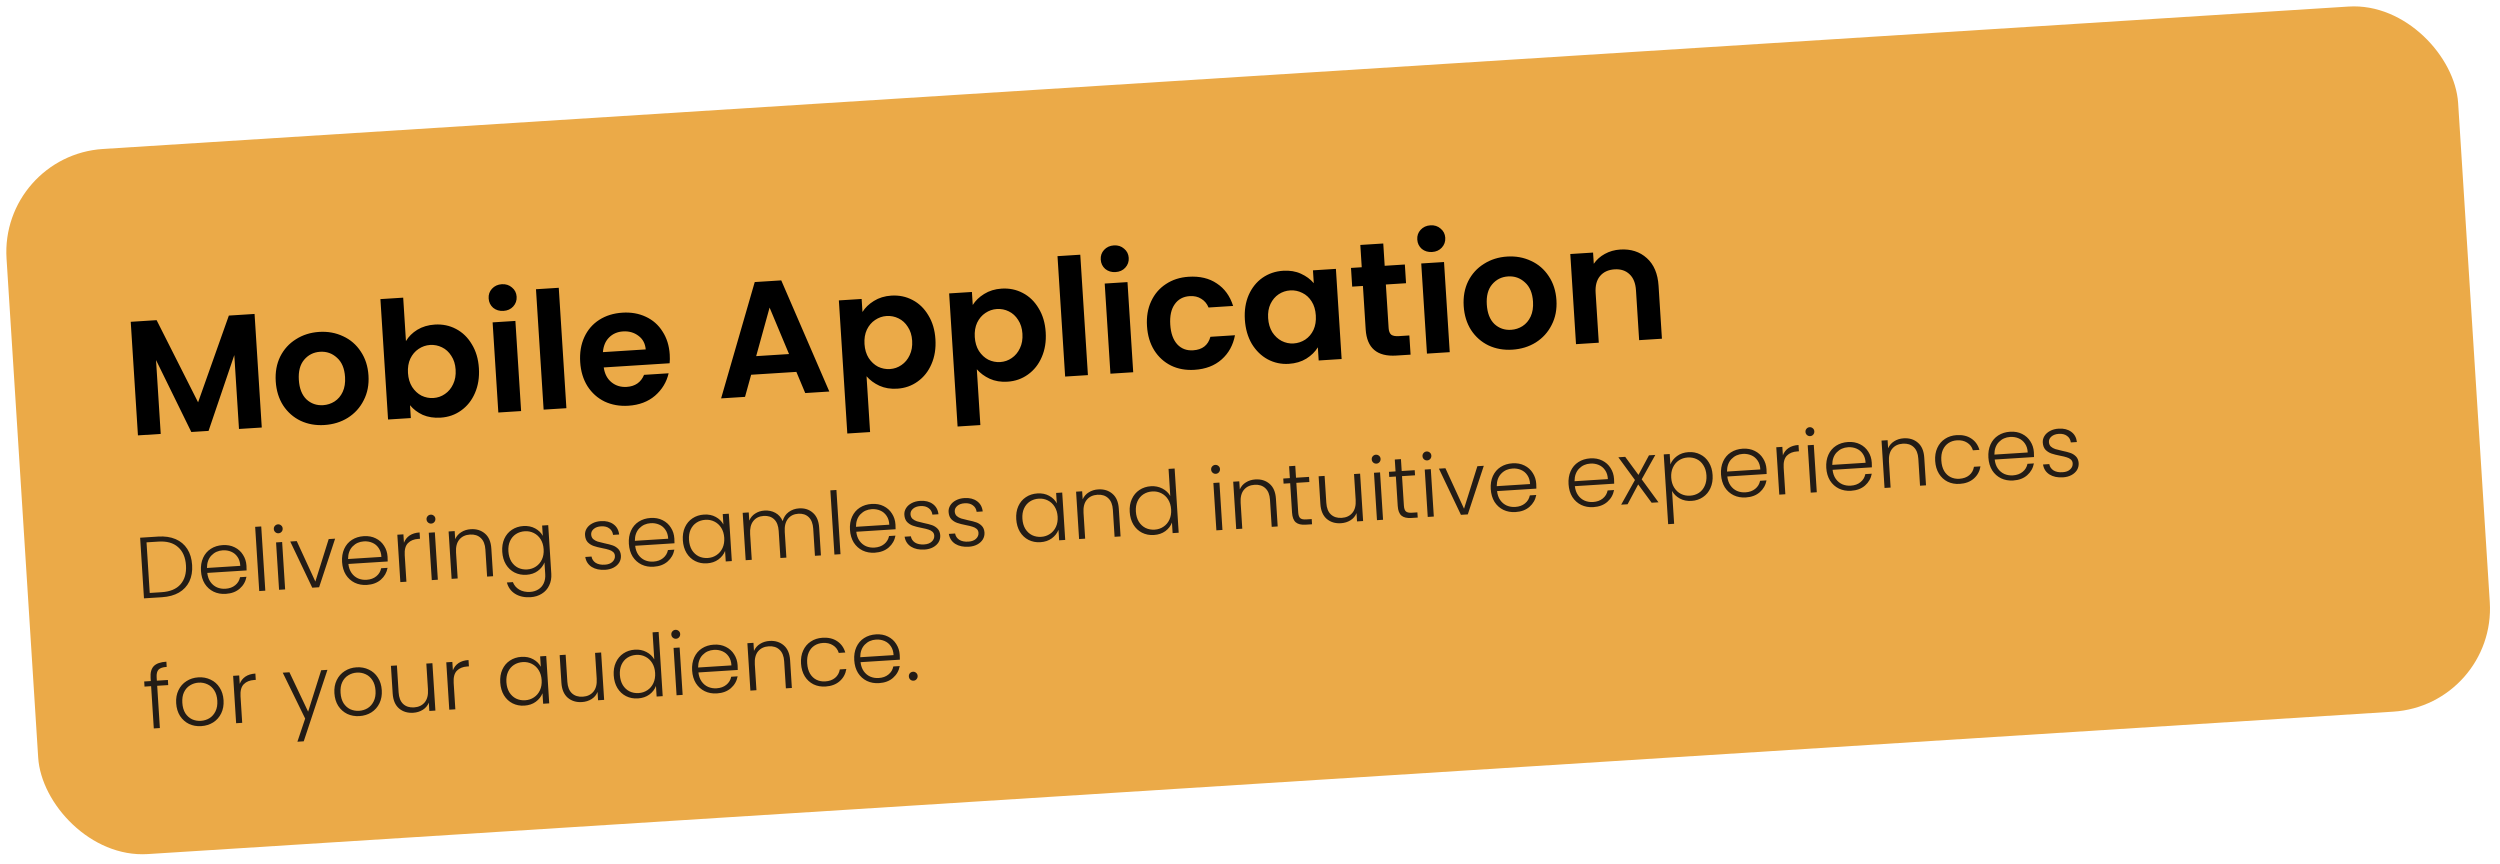 <svg width="460" height="159" viewBox="0 0 460 159" fill="none" xmlns="http://www.w3.org/2000/svg">
<rect y="28.613" width="452" height="130" rx="19" transform="rotate(-3.629 0 28.613)" fill="#EBAA48"/>
<path d="M29.089 98.728C30.324 98.65 31.397 98.806 32.309 99.197C33.221 99.588 33.938 100.189 34.459 101C34.981 101.812 35.279 102.797 35.352 103.958C35.425 105.108 35.254 106.118 34.839 106.988C34.424 107.848 33.788 108.53 32.933 109.033C32.077 109.526 31.032 109.811 29.797 109.889L26.491 110.099L25.784 98.938L29.089 98.728ZM29.738 108.963C31.292 108.865 32.448 108.385 33.206 107.525C33.974 106.653 34.311 105.488 34.219 104.03C34.126 102.561 33.643 101.442 32.772 100.675C31.91 99.896 30.702 99.555 29.148 99.654L26.96 99.793L27.55 109.102L29.738 108.963ZM45.349 104.077C45.373 104.46 45.381 104.754 45.373 104.958L38.139 105.416C38.213 106.074 38.408 106.628 38.726 107.079C39.043 107.529 39.443 107.861 39.927 108.076C40.41 108.281 40.929 108.366 41.483 108.331C42.206 108.285 42.802 108.07 43.269 107.688C43.747 107.305 44.047 106.81 44.169 106.204L45.351 106.129C45.192 106.994 44.779 107.721 44.11 108.308C43.452 108.884 42.596 109.206 41.542 109.273C40.722 109.325 39.977 109.19 39.304 108.87C38.631 108.538 38.087 108.049 37.672 107.402C37.267 106.744 37.036 105.962 36.978 105.057C36.921 104.152 37.051 103.348 37.37 102.643C37.689 101.939 38.161 101.386 38.788 100.982C39.414 100.579 40.143 100.351 40.973 100.299C41.803 100.246 42.539 100.381 43.179 100.704C43.83 101.026 44.34 101.485 44.709 102.082C45.089 102.667 45.302 103.332 45.349 104.077ZM44.213 104.117C44.183 103.467 44.014 102.922 43.709 102.482C43.413 102.041 43.024 101.718 42.541 101.514C42.058 101.309 41.539 101.225 40.986 101.26C40.156 101.312 39.465 101.624 38.913 102.193C38.361 102.762 38.084 103.533 38.081 104.506L44.213 104.117ZM48.067 96.867L48.817 108.683L47.699 108.754L46.949 96.938L48.067 96.867ZM51.249 98.124C51.026 98.138 50.829 98.07 50.659 97.921C50.489 97.771 50.397 97.579 50.382 97.345C50.367 97.111 50.435 96.914 50.585 96.755C50.735 96.585 50.921 96.493 51.145 96.479C51.368 96.465 51.565 96.533 51.735 96.682C51.904 96.821 51.996 97.008 52.011 97.242C52.026 97.476 51.959 97.678 51.809 97.848C51.659 98.018 51.473 98.11 51.249 98.124ZM51.913 99.733L52.465 108.452L51.348 108.522L50.795 99.804L51.913 99.733ZM58.026 107.009L60.48 99.19L61.661 99.115L58.717 108.055L57.456 108.135L53.406 99.638L54.603 99.562L58.026 107.009ZM71.312 102.43C71.337 102.814 71.345 103.107 71.336 103.311L64.103 103.769C64.177 104.427 64.372 104.982 64.689 105.432C65.006 105.882 65.407 106.214 65.891 106.43C66.374 106.634 66.892 106.719 67.446 106.684C68.17 106.638 68.765 106.424 69.233 106.041C69.711 105.658 70.011 105.164 70.133 104.557L71.314 104.482C71.155 105.348 70.742 106.074 70.074 106.661C69.416 107.237 68.559 107.559 67.506 107.626C66.686 107.678 65.94 107.543 65.268 107.223C64.595 106.891 64.051 106.402 63.636 105.755C63.23 105.097 62.999 104.315 62.942 103.41C62.884 102.505 63.015 101.701 63.334 100.997C63.652 100.292 64.125 99.739 64.751 99.335C65.378 98.932 66.106 98.704 66.936 98.652C67.767 98.599 68.502 98.734 69.142 99.057C69.793 99.379 70.304 99.838 70.673 100.435C71.052 101.02 71.265 101.685 71.312 102.43ZM70.177 102.47C70.146 101.82 69.978 101.275 69.672 100.835C69.377 100.394 68.988 100.071 68.504 99.867C68.021 99.662 67.503 99.578 66.949 99.613C66.119 99.666 65.428 99.977 64.876 100.546C64.325 101.115 64.047 101.887 64.045 102.859L70.177 102.47ZM74.325 99.867C74.536 99.308 74.882 98.864 75.363 98.534C75.855 98.204 76.468 98.015 77.203 97.969L77.277 99.134L76.974 99.153C76.164 99.205 75.529 99.464 75.067 99.932C74.605 100.399 74.406 101.144 74.471 102.166L74.78 107.036L73.662 107.107L73.109 98.388L74.227 98.318L74.325 99.867ZM79.349 96.341C79.126 96.356 78.929 96.288 78.759 96.138C78.589 95.989 78.497 95.797 78.482 95.563C78.467 95.329 78.535 95.132 78.685 94.973C78.835 94.803 79.021 94.711 79.245 94.697C79.468 94.683 79.665 94.75 79.835 94.9C80.004 95.039 80.096 95.225 80.111 95.46C80.126 95.694 80.058 95.896 79.909 96.066C79.759 96.235 79.573 96.327 79.349 96.341ZM80.012 97.951L80.565 106.669L79.448 106.74L78.894 98.022L80.012 97.951ZM86.621 97.371C87.664 97.305 88.537 97.576 89.238 98.183C89.938 98.78 90.327 99.691 90.405 100.915L90.729 106.024L89.627 106.094L89.311 101.112C89.251 100.165 88.966 99.456 88.455 98.986C87.955 98.516 87.295 98.306 86.475 98.358C85.634 98.412 84.981 98.72 84.514 99.284C84.047 99.848 83.847 100.647 83.912 101.679L84.214 106.438L83.097 106.509L82.543 97.79L83.661 97.719L83.755 99.204C83.998 98.654 84.372 98.225 84.876 97.915C85.379 97.594 85.961 97.413 86.621 97.371ZM96.297 96.79C97.116 96.737 97.842 96.884 98.473 97.229C99.104 97.573 99.571 98.03 99.874 98.599L99.754 96.698L100.872 96.628L101.439 105.57C101.489 106.368 101.359 107.087 101.047 107.727C100.745 108.366 100.296 108.87 99.7 109.239C99.104 109.619 98.412 109.834 97.624 109.884C96.507 109.955 95.558 109.748 94.779 109.263C94.011 108.777 93.507 108.082 93.268 107.178L94.37 107.108C94.6 107.703 94.993 108.164 95.548 108.492C96.114 108.82 96.785 108.959 97.562 108.91C98.127 108.874 98.624 108.719 99.056 108.446C99.488 108.184 99.817 107.81 100.043 107.325C100.269 106.841 100.362 106.279 100.321 105.641L100.184 103.485C99.945 104.099 99.535 104.622 98.953 105.054C98.381 105.475 97.686 105.711 96.866 105.763C96.067 105.814 95.337 105.673 94.675 105.341C94.023 105.009 93.495 104.513 93.09 103.855C92.695 103.196 92.469 102.419 92.413 101.525C92.356 100.631 92.482 99.837 92.791 99.144C93.109 98.44 93.571 97.887 94.177 97.485C94.792 97.072 95.498 96.84 96.297 96.79ZM100.03 101.058C99.986 100.355 99.803 99.747 99.482 99.233C99.161 98.719 98.741 98.334 98.222 98.078C97.714 97.822 97.162 97.713 96.566 97.75C95.949 97.79 95.404 97.963 94.932 98.271C94.46 98.579 94.097 99.008 93.843 99.558C93.599 100.098 93.501 100.729 93.546 101.453C93.592 102.166 93.77 102.786 94.081 103.311C94.402 103.825 94.817 104.21 95.325 104.466C95.832 104.712 96.394 104.815 97.012 104.776C97.608 104.738 98.142 104.56 98.613 104.242C99.095 103.923 99.463 103.488 99.717 102.937C99.97 102.387 100.075 101.76 100.03 101.058ZM111.368 104.844C110.368 104.907 109.533 104.73 108.866 104.313C108.208 103.884 107.816 103.273 107.691 102.48L108.841 102.407C108.925 102.893 109.179 103.278 109.604 103.561C110.038 103.832 110.601 103.946 111.293 103.903C111.899 103.864 112.364 103.69 112.686 103.381C113.019 103.072 113.172 102.704 113.145 102.278C113.127 101.98 113.015 101.741 112.811 101.562C112.608 101.382 112.353 101.249 112.049 101.161C111.754 101.062 111.352 100.965 110.844 100.869C110.183 100.74 109.646 100.603 109.23 100.458C108.815 100.313 108.453 100.085 108.145 99.773C107.846 99.45 107.679 99.007 107.644 98.442C107.617 98.017 107.719 97.615 107.952 97.237C108.184 96.859 108.528 96.548 108.983 96.305C109.438 96.063 109.963 95.923 110.56 95.885C111.496 95.825 112.267 96.017 112.873 96.46C113.477 96.891 113.827 97.521 113.922 98.349L112.804 98.42C112.74 97.911 112.512 97.514 112.12 97.229C111.738 96.932 111.227 96.804 110.588 96.845C110.024 96.881 109.575 97.043 109.24 97.331C108.906 97.62 108.751 97.961 108.776 98.355C108.798 98.695 108.917 98.971 109.133 99.182C109.36 99.381 109.631 99.535 109.948 99.643C110.264 99.741 110.688 99.847 111.219 99.963C111.858 100.094 112.369 100.227 112.751 100.363C113.134 100.499 113.468 100.713 113.754 101.005C114.04 101.297 114.204 101.698 114.247 102.208C114.277 102.676 114.176 103.105 113.944 103.494C113.711 103.872 113.373 104.182 112.929 104.424C112.485 104.666 111.964 104.806 111.368 104.844ZM124.081 99.083C124.106 99.466 124.114 99.76 124.105 99.963L116.872 100.422C116.945 101.08 117.141 101.634 117.458 102.085C117.775 102.535 118.176 102.867 118.66 103.083C119.143 103.287 119.661 103.372 120.215 103.337C120.939 103.291 121.534 103.077 122.002 102.694C122.48 102.311 122.78 101.816 122.902 101.21L124.083 101.135C123.924 102 123.511 102.727 122.843 103.314C122.185 103.89 121.328 104.212 120.275 104.279C119.455 104.331 118.709 104.196 118.037 103.876C117.364 103.544 116.82 103.055 116.404 102.408C115.999 101.75 115.768 100.968 115.711 100.063C115.653 99.158 115.784 98.354 116.103 97.65C116.421 96.945 116.894 96.391 117.52 95.988C118.147 95.585 118.875 95.357 119.705 95.305C120.536 95.252 121.271 95.387 121.911 95.71C122.562 96.032 123.073 96.491 123.442 97.088C123.821 97.673 124.034 98.338 124.081 99.083ZM122.946 99.123C122.915 98.473 122.747 97.928 122.441 97.488C122.146 97.047 121.757 96.724 121.273 96.52C120.79 96.315 120.272 96.231 119.718 96.266C118.888 96.319 118.197 96.629 117.645 97.199C117.093 97.768 116.816 98.539 116.814 99.512L122.946 99.123ZM125.643 99.417C125.586 98.523 125.712 97.729 126.021 97.036C126.34 96.332 126.801 95.779 127.407 95.377C128.022 94.964 128.728 94.732 129.527 94.682C130.357 94.629 131.082 94.775 131.703 95.121C132.334 95.466 132.802 95.928 133.105 96.507L132.984 94.591L134.102 94.52L134.655 103.238L133.537 103.309L133.414 101.377C133.175 101.991 132.765 102.514 132.183 102.946C131.611 103.367 130.91 103.604 130.08 103.657C129.292 103.707 128.567 103.566 127.905 103.234C127.253 102.901 126.725 102.405 126.32 101.747C125.925 101.088 125.699 100.311 125.643 99.417ZM133.26 98.95C133.216 98.247 133.033 97.639 132.712 97.125C132.391 96.611 131.971 96.226 131.452 95.97C130.944 95.714 130.392 95.605 129.796 95.643C129.179 95.682 128.634 95.855 128.162 96.163C127.69 96.471 127.327 96.9 127.073 97.451C126.829 97.99 126.731 98.621 126.776 99.345C126.822 100.058 127 100.678 127.311 101.203C127.632 101.717 128.047 102.102 128.555 102.359C129.062 102.604 129.624 102.708 130.242 102.669C130.838 102.631 131.372 102.453 131.843 102.134C132.325 101.815 132.693 101.38 132.947 100.83C133.2 100.279 133.305 99.653 133.26 98.95ZM147.022 93.54C148.044 93.475 148.895 93.747 149.575 94.356C150.265 94.954 150.649 95.864 150.727 97.089L151.051 102.198L149.949 102.268L149.633 97.286C149.573 96.339 149.298 95.629 148.808 95.158C148.319 94.687 147.68 94.476 146.893 94.526C146.073 94.578 145.435 94.891 144.98 95.465C144.525 96.039 144.33 96.842 144.396 97.875L144.695 102.601L143.594 102.671L143.278 97.689C143.218 96.742 142.943 96.032 142.453 95.561C141.964 95.09 141.32 94.88 140.521 94.93C139.702 94.982 139.064 95.295 138.609 95.869C138.154 96.443 137.959 97.246 138.024 98.279L138.324 103.006L137.206 103.076L136.653 94.358L137.771 94.287L137.866 95.788C138.109 95.228 138.477 94.793 138.97 94.484C139.463 94.164 140.023 93.984 140.651 93.944C141.407 93.896 142.079 94.035 142.666 94.361C143.264 94.687 143.712 95.193 144.013 95.879C144.203 95.172 144.569 94.62 145.11 94.222C145.661 93.813 146.299 93.586 147.022 93.54ZM153.901 90.154L154.651 101.97L153.533 102.041L152.784 90.225L153.901 90.154ZM164.765 96.503C164.79 96.886 164.797 97.179 164.789 97.383L157.556 97.842C157.629 98.5 157.825 99.054 158.142 99.504C158.459 99.954 158.86 100.287 159.344 100.502C159.827 100.706 160.345 100.791 160.899 100.756C161.623 100.71 162.218 100.496 162.686 100.114C163.164 99.731 163.464 99.236 163.586 98.63L164.767 98.555C164.608 99.42 164.195 100.146 163.527 100.734C162.868 101.31 162.012 101.631 160.958 101.698C160.139 101.75 159.393 101.616 158.72 101.295C158.047 100.964 157.503 100.474 157.088 99.827C156.683 99.169 156.452 98.387 156.394 97.483C156.337 96.578 156.468 95.773 156.786 95.069C157.105 94.365 157.578 93.811 158.204 93.408C158.831 93.005 159.559 92.777 160.389 92.724C161.22 92.671 161.955 92.806 162.595 93.129C163.246 93.451 163.756 93.911 164.126 94.507C164.505 95.092 164.718 95.757 164.765 96.503ZM163.629 96.543C163.599 95.893 163.431 95.347 163.125 94.907C162.83 94.466 162.441 94.144 161.957 93.939C161.474 93.735 160.956 93.65 160.402 93.685C159.572 93.738 158.881 94.049 158.329 94.618C157.777 95.188 157.5 95.959 157.498 96.932L163.629 96.543ZM170.125 101.117C169.125 101.18 168.29 101.003 167.623 100.586C166.965 100.157 166.573 99.546 166.448 98.753L167.598 98.68C167.682 99.166 167.936 99.551 168.36 99.834C168.794 100.106 169.358 100.219 170.049 100.176C170.656 100.137 171.121 99.963 171.443 99.654C171.776 99.345 171.929 98.977 171.902 98.551C171.883 98.253 171.772 98.014 171.568 97.835C171.365 97.655 171.11 97.522 170.805 97.434C170.511 97.335 170.109 97.238 169.601 97.142C168.94 97.013 168.403 96.876 167.987 96.731C167.572 96.587 167.21 96.358 166.902 96.047C166.603 95.724 166.436 95.28 166.401 94.716C166.373 94.29 166.476 93.888 166.709 93.51C166.941 93.132 167.285 92.821 167.74 92.579C168.195 92.336 168.72 92.196 169.316 92.158C170.253 92.099 171.024 92.29 171.629 92.733C172.234 93.165 172.584 93.794 172.679 94.622L171.561 94.693C171.497 94.184 171.269 93.787 170.877 93.502C170.494 93.205 169.984 93.078 169.345 93.118C168.781 93.154 168.332 93.316 167.997 93.604C167.663 93.893 167.508 94.234 167.533 94.628C167.555 94.968 167.674 95.244 167.89 95.455C168.117 95.654 168.388 95.808 168.705 95.916C169.021 96.014 169.445 96.12 169.976 96.236C170.615 96.367 171.126 96.5 171.508 96.636C171.891 96.772 172.225 96.986 172.511 97.278C172.797 97.57 172.961 97.971 173.004 98.481C173.034 98.95 172.933 99.378 172.701 99.767C172.468 100.145 172.13 100.455 171.686 100.697C171.241 100.939 170.721 101.079 170.125 101.117ZM178.265 100.6C177.264 100.664 176.43 100.487 175.762 100.07C175.105 99.641 174.713 99.03 174.588 98.236L175.738 98.163C175.822 98.65 176.076 99.034 176.5 99.317C176.934 99.589 177.497 99.703 178.189 99.659C178.796 99.621 179.261 99.447 179.583 99.138C179.916 98.828 180.069 98.46 180.042 98.035C180.023 97.737 179.912 97.498 179.708 97.318C179.504 97.139 179.25 97.005 178.945 96.918C178.65 96.819 178.249 96.722 177.74 96.626C177.08 96.496 176.542 96.36 176.127 96.215C175.712 96.07 175.35 95.842 175.042 95.53C174.743 95.207 174.576 94.763 174.54 94.199C174.513 93.773 174.616 93.371 174.849 92.993C175.081 92.615 175.425 92.305 175.88 92.062C176.335 91.82 176.86 91.679 177.456 91.642C178.393 91.582 179.164 91.774 179.769 92.216C180.374 92.648 180.724 93.278 180.819 94.106L179.701 94.177C179.637 93.668 179.409 93.271 179.017 92.986C178.634 92.689 178.124 92.561 177.485 92.602C176.921 92.638 176.472 92.8 176.137 93.088C175.803 93.376 175.648 93.718 175.673 94.111C175.695 94.452 175.814 94.728 176.03 94.939C176.257 95.138 176.528 95.292 176.845 95.4C177.161 95.497 177.585 95.604 178.116 95.72C178.755 95.85 179.265 95.984 179.648 96.12C180.031 96.256 180.365 96.47 180.651 96.762C180.937 97.053 181.101 97.454 181.144 97.965C181.174 98.433 181.073 98.862 180.841 99.251C180.608 99.629 180.27 99.939 179.826 100.181C179.381 100.423 178.861 100.563 178.265 100.6ZM186.988 95.526C186.931 94.632 187.058 93.838 187.366 93.145C187.685 92.441 188.147 91.888 188.752 91.486C189.367 91.073 190.074 90.841 190.872 90.791C191.703 90.738 192.428 90.884 193.048 91.23C193.679 91.575 194.147 92.037 194.451 92.616L194.329 90.7L195.447 90.629L196 99.347L194.882 99.418L194.76 97.486C194.521 98.1 194.111 98.623 193.529 99.055C192.957 99.476 192.256 99.713 191.425 99.766C190.638 99.816 189.913 99.674 189.25 99.342C188.599 99.01 188.07 98.514 187.665 97.856C187.271 97.197 187.045 96.42 186.988 95.526ZM194.606 95.059C194.561 94.356 194.378 93.748 194.057 93.234C193.736 92.72 193.316 92.335 192.798 92.079C192.29 91.823 191.738 91.714 191.142 91.751C190.524 91.791 189.979 91.964 189.507 92.272C189.035 92.58 188.672 93.009 188.419 93.559C188.175 94.099 188.076 94.73 188.122 95.454C188.167 96.167 188.345 96.787 188.657 97.312C188.978 97.826 189.392 98.211 189.9 98.468C190.408 98.713 190.97 98.817 191.587 98.777C192.183 98.74 192.717 98.561 193.189 98.243C193.671 97.924 194.039 97.489 194.292 96.939C194.546 96.388 194.65 95.761 194.606 95.059ZM202.077 90.048C203.12 89.982 203.992 90.252 204.693 90.86C205.394 91.457 205.783 92.367 205.86 93.591L206.185 98.701L205.083 98.771L204.767 93.789C204.707 92.842 204.421 92.133 203.91 91.663C203.41 91.192 202.75 90.983 201.931 91.035C201.09 91.088 200.436 91.397 199.969 91.961C199.503 92.525 199.302 93.323 199.368 94.356L199.67 99.114L198.552 99.185L197.999 90.467L199.117 90.396L199.211 91.881C199.454 91.331 199.827 90.901 200.331 90.591C200.835 90.271 201.417 90.09 202.077 90.048ZM207.868 94.202C207.811 93.307 207.943 92.513 208.262 91.82C208.581 91.116 209.043 90.563 209.648 90.161C210.263 89.748 210.97 89.516 211.768 89.465C212.535 89.417 213.238 89.559 213.879 89.892C214.52 90.226 215.004 90.681 215.329 91.259L215.013 86.277L216.131 86.207L216.88 98.023L215.762 98.094L215.639 96.146C215.411 96.769 215.006 97.297 214.425 97.73C213.842 98.151 213.141 98.388 212.321 98.44C211.523 98.491 210.793 98.35 210.13 98.018C209.479 97.685 208.95 97.19 208.545 96.531C208.15 95.872 207.925 95.096 207.868 94.202ZM215.486 93.734C215.441 93.032 215.258 92.424 214.937 91.909C214.616 91.395 214.196 91.011 213.678 90.755C213.17 90.499 212.618 90.389 212.022 90.427C211.404 90.466 210.859 90.64 210.387 90.948C209.915 91.255 209.552 91.685 209.299 92.235C209.055 92.774 208.956 93.406 209.002 94.13C209.047 94.843 209.225 95.462 209.537 95.987C209.858 96.502 210.272 96.887 210.78 97.143C211.287 97.389 211.85 97.492 212.467 97.453C213.063 97.415 213.597 97.237 214.069 96.918C214.551 96.599 214.919 96.165 215.172 95.614C215.426 95.064 215.53 94.437 215.486 93.734ZM223.715 87.184C223.492 87.198 223.295 87.131 223.125 86.981C222.955 86.832 222.863 86.64 222.848 86.406C222.833 86.171 222.901 85.975 223.051 85.816C223.201 85.646 223.387 85.554 223.611 85.54C223.834 85.525 224.031 85.593 224.201 85.743C224.37 85.882 224.462 86.068 224.477 86.302C224.492 86.537 224.424 86.739 224.275 86.908C224.125 87.078 223.939 87.17 223.715 87.184ZM224.378 88.794L224.931 97.512L223.814 97.583L223.261 88.865L224.378 88.794ZM230.987 88.214C232.03 88.148 232.903 88.419 233.604 89.026C234.304 89.623 234.693 90.533 234.771 91.758L235.095 96.867L233.993 96.937L233.677 91.955C233.617 91.008 233.332 90.299 232.821 89.829C232.321 89.359 231.661 89.149 230.841 89.201C230 89.255 229.347 89.563 228.88 90.127C228.414 90.691 228.213 91.49 228.279 92.522L228.58 97.281L227.463 97.352L226.91 88.633L228.027 88.562L228.122 90.047C228.365 89.497 228.738 89.067 229.242 88.758C229.746 88.437 230.327 88.256 230.987 88.214ZM238.527 88.842L238.87 94.255C238.904 94.787 239.029 95.148 239.244 95.338C239.459 95.527 239.822 95.606 240.333 95.573L241.355 95.508L241.416 96.466L240.218 96.543C239.43 96.592 238.833 96.449 238.427 96.111C238.02 95.763 237.79 95.168 237.737 94.327L237.393 88.914L236.18 88.991L236.12 88.049L237.334 87.972L237.195 85.784L238.329 85.712L238.467 87.9L240.863 87.748L240.922 88.69L238.527 88.842ZM250.259 87.152L250.812 95.871L249.694 95.941L249.597 94.409C249.376 94.968 249.008 95.408 248.494 95.729C247.98 96.05 247.393 96.232 246.733 96.273C245.69 96.34 244.818 96.074 244.117 95.478C243.416 94.87 243.027 93.954 242.949 92.73L242.626 87.636L243.728 87.566L244.043 92.532C244.103 93.48 244.383 94.189 244.883 94.659C245.394 95.129 246.059 95.338 246.879 95.286C247.72 95.233 248.374 94.924 248.84 94.36C249.307 93.796 249.507 92.998 249.442 91.965L249.141 87.223L250.259 87.152ZM253.265 85.31C253.042 85.324 252.845 85.257 252.675 85.107C252.505 84.957 252.413 84.766 252.398 84.531C252.383 84.297 252.451 84.1 252.601 83.941C252.751 83.772 252.937 83.68 253.161 83.665C253.384 83.651 253.581 83.719 253.751 83.868C253.92 84.007 254.012 84.194 254.027 84.428C254.042 84.662 253.974 84.864 253.825 85.034C253.675 85.204 253.489 85.296 253.265 85.31ZM253.928 86.919L254.481 95.638L253.364 95.709L252.811 86.99L253.928 86.919ZM257.972 87.609L258.316 93.022C258.35 93.554 258.474 93.915 258.689 94.104C258.904 94.294 259.267 94.372 259.778 94.34L260.8 94.275L260.861 95.233L259.663 95.309C258.875 95.359 258.279 95.215 257.872 94.877C257.465 94.529 257.235 93.935 257.182 93.094L256.839 87.68L255.625 87.757L255.565 86.815L256.779 86.738L256.64 84.551L257.774 84.479L257.913 86.666L260.308 86.515L260.368 87.457L257.972 87.609ZM262.606 84.718C262.382 84.732 262.186 84.664 262.016 84.514C261.846 84.365 261.754 84.173 261.739 83.939C261.724 83.705 261.792 83.508 261.942 83.349C262.091 83.179 262.278 83.087 262.501 83.073C262.725 83.059 262.922 83.126 263.092 83.276C263.261 83.415 263.353 83.601 263.367 83.835C263.382 84.07 263.315 84.272 263.165 84.442C263.016 84.611 262.829 84.703 262.606 84.718ZM263.269 86.327L263.822 95.045L262.704 95.116L262.151 86.398L263.269 86.327ZM269.382 93.602L271.836 85.783L273.018 85.708L270.074 94.649L268.812 94.729L264.762 86.232L265.96 86.156L269.382 93.602ZM282.669 89.024C282.693 89.407 282.701 89.701 282.693 89.904L275.459 90.363C275.533 91.021 275.728 91.575 276.046 92.025C276.363 92.476 276.763 92.808 277.247 93.023C277.73 93.228 278.249 93.312 278.802 93.277C279.526 93.231 280.122 93.017 280.589 92.635C281.067 92.252 281.367 91.757 281.489 91.151L282.671 91.076C282.512 91.941 282.098 92.668 281.43 93.255C280.772 93.831 279.916 94.153 278.862 94.219C278.042 94.272 277.296 94.137 276.624 93.816C275.951 93.485 275.407 92.996 274.992 92.349C274.587 91.69 274.356 90.909 274.298 90.004C274.241 89.099 274.371 88.295 274.69 87.59C275.009 86.886 275.481 86.332 276.108 85.929C276.734 85.526 277.463 85.298 278.293 85.246C279.123 85.193 279.859 85.328 280.499 85.651C281.15 85.973 281.66 86.432 282.029 87.029C282.408 87.614 282.622 88.279 282.669 89.024ZM281.533 89.064C281.503 88.414 281.334 87.869 281.029 87.429C280.733 86.988 280.344 86.665 279.861 86.461C279.378 86.256 278.859 86.172 278.306 86.207C277.475 86.259 276.784 86.57 276.233 87.14C275.681 87.709 275.404 88.48 275.401 89.453L281.533 89.064ZM296.984 88.116C297.008 88.499 297.016 88.793 297.008 88.996L289.774 89.455C289.848 90.113 290.043 90.667 290.361 91.117C290.678 91.568 291.078 91.9 291.562 92.115C292.045 92.32 292.564 92.404 293.117 92.369C293.841 92.323 294.437 92.109 294.904 91.727C295.382 91.344 295.682 90.849 295.804 90.243L296.986 90.168C296.827 91.033 296.413 91.76 295.745 92.347C295.087 92.923 294.231 93.245 293.177 93.311C292.357 93.364 291.611 93.229 290.939 92.908C290.266 92.577 289.722 92.088 289.307 91.441C288.902 90.782 288.671 90.001 288.613 89.096C288.556 88.191 288.686 87.387 289.005 86.682C289.324 85.978 289.796 85.424 290.423 85.021C291.049 84.618 291.778 84.39 292.608 84.338C293.438 84.285 294.174 84.42 294.814 84.743C295.465 85.065 295.975 85.524 296.344 86.121C296.723 86.706 296.937 87.371 296.984 88.116ZM295.848 88.156C295.818 87.506 295.649 86.961 295.344 86.521C295.048 86.08 294.659 85.757 294.176 85.553C293.693 85.348 293.174 85.264 292.621 85.299C291.79 85.351 291.099 85.662 290.548 86.232C289.996 86.801 289.719 87.572 289.716 88.545L295.848 88.156ZM303.901 92.503L301.426 89.133L299.477 92.784L298.296 92.859L300.83 88.321L297.775 84.138L299.036 84.058L301.476 87.382L303.411 83.781L304.577 83.707L302.072 88.194L305.162 92.423L303.901 92.503ZM307.349 85.455C307.588 84.852 307.994 84.34 308.566 83.918C309.148 83.486 309.854 83.244 310.684 83.191C311.472 83.141 312.192 83.282 312.843 83.615C313.505 83.937 314.033 84.427 314.428 85.086C314.832 85.734 315.063 86.504 315.119 87.399C315.176 88.293 315.045 89.092 314.726 89.796C314.418 90.5 313.957 91.058 313.342 91.471C312.737 91.884 312.041 92.115 311.253 92.165C310.434 92.217 309.708 92.071 309.077 91.726C308.445 91.37 307.973 90.909 307.659 90.341L308.041 96.377L306.94 96.447L306.125 83.608L307.227 83.538L307.349 85.455ZM313.986 87.471C313.94 86.747 313.756 86.133 313.436 85.63C313.125 85.115 312.717 84.735 312.209 84.489C311.702 84.243 311.14 84.14 310.522 84.179C309.926 84.217 309.387 84.395 308.905 84.715C308.434 85.033 308.071 85.468 307.817 86.018C307.564 86.569 307.459 87.195 307.504 87.898C307.548 88.6 307.731 89.209 308.052 89.723C308.373 90.237 308.788 90.622 309.296 90.878C309.814 91.134 310.372 91.243 310.968 91.205C311.585 91.166 312.13 90.992 312.602 90.685C313.074 90.366 313.431 89.932 313.674 89.382C313.927 88.821 314.031 88.184 313.986 87.471ZM325.037 86.337C325.061 86.72 325.069 87.013 325.061 87.217L317.827 87.676C317.901 88.334 318.096 88.888 318.414 89.338C318.731 89.788 319.131 90.121 319.615 90.336C320.098 90.54 320.617 90.625 321.17 90.59C321.894 90.544 322.49 90.33 322.957 89.948C323.435 89.565 323.735 89.07 323.857 88.464L325.039 88.389C324.88 89.254 324.466 89.98 323.798 90.568C323.14 91.144 322.284 91.465 321.23 91.532C320.41 91.584 319.664 91.45 318.992 91.129C318.319 90.798 317.775 90.308 317.36 89.661C316.955 89.003 316.724 88.221 316.666 87.317C316.609 86.412 316.739 85.607 317.058 84.903C317.377 84.199 317.849 83.645 318.476 83.242C319.102 82.839 319.831 82.611 320.661 82.558C321.491 82.505 322.227 82.641 322.867 82.963C323.518 83.285 324.028 83.745 324.397 84.341C324.776 84.926 324.99 85.592 325.037 86.337ZM323.901 86.377C323.871 85.727 323.702 85.182 323.397 84.741C323.101 84.3 322.712 83.978 322.229 83.773C321.746 83.569 321.227 83.484 320.674 83.519C319.843 83.572 319.152 83.883 318.601 84.452C318.049 85.022 317.772 85.793 317.769 86.766L323.901 86.377ZM328.05 83.773C328.26 83.214 328.606 82.77 329.087 82.441C329.58 82.11 330.193 81.921 330.927 81.875L331.001 83.041L330.698 83.06C329.889 83.111 329.253 83.371 328.791 83.838C328.329 84.306 328.131 85.05 328.196 86.072L328.505 90.942L327.387 91.013L326.834 82.295L327.952 82.224L328.05 83.773ZM333.074 80.248C332.85 80.262 332.653 80.194 332.484 80.045C332.314 79.895 332.221 79.703 332.207 79.469C332.192 79.235 332.259 79.038 332.41 78.879C332.559 78.709 332.746 78.617 332.969 78.603C333.193 78.589 333.389 78.657 333.559 78.806C333.728 78.945 333.82 79.132 333.835 79.366C333.85 79.6 333.783 79.802 333.633 79.972C333.484 80.142 333.297 80.234 333.074 80.248ZM333.737 81.857L334.29 90.576L333.172 90.646L332.619 81.928L333.737 81.857ZM344.404 85.108C344.429 85.492 344.436 85.785 344.428 85.989L337.195 86.447C337.268 87.105 337.464 87.659 337.781 88.11C338.098 88.56 338.499 88.892 338.982 89.108C339.466 89.312 339.984 89.397 340.538 89.362C341.262 89.316 341.857 89.102 342.325 88.719C342.803 88.336 343.103 87.841 343.224 87.235L344.406 87.16C344.247 88.025 343.834 88.752 343.166 89.339C342.507 89.915 341.651 90.237 340.597 90.304C339.778 90.356 339.032 90.221 338.359 89.9C337.686 89.569 337.142 89.08 336.727 88.433C336.322 87.775 336.091 86.993 336.033 86.088C335.976 85.183 336.107 84.379 336.425 83.674C336.744 82.97 337.217 82.416 337.843 82.013C338.47 81.61 339.198 81.382 340.028 81.33C340.859 81.277 341.594 81.412 342.234 81.735C342.885 82.057 343.395 82.516 343.765 83.113C344.144 83.698 344.357 84.363 344.404 85.108ZM343.268 85.148C343.238 84.498 343.07 83.953 342.764 83.513C342.469 83.072 342.08 82.749 341.596 82.545C341.113 82.34 340.595 82.256 340.041 82.291C339.211 82.344 338.52 82.654 337.968 83.224C337.416 83.793 337.139 84.564 337.137 85.537L343.268 85.148ZM350.279 80.647C351.322 80.581 352.194 80.852 352.895 81.459C353.596 82.056 353.985 82.967 354.063 84.191L354.387 89.301L353.285 89.371L352.969 84.389C352.909 83.441 352.623 82.733 352.113 82.263C351.613 81.792 350.953 81.583 350.133 81.635C349.292 81.688 348.638 81.997 348.172 82.561C347.705 83.125 347.505 83.923 347.57 84.956L347.872 89.714L346.754 89.785L346.201 81.066L347.319 80.996L347.413 82.481C347.656 81.931 348.03 81.501 348.534 81.191C349.037 80.871 349.619 80.689 350.279 80.647ZM356.071 84.817C356.014 83.912 356.145 83.113 356.464 82.419C356.783 81.715 357.25 81.162 357.866 80.759C358.481 80.346 359.199 80.114 360.018 80.062C361.093 79.993 361.994 80.204 362.72 80.692C363.456 81.18 363.954 81.875 364.215 82.778L363.017 82.853C362.828 82.235 362.472 81.766 361.95 81.446C361.437 81.115 360.813 80.973 360.079 81.02C359.493 81.057 358.975 81.223 358.523 81.519C358.072 81.815 357.725 82.238 357.482 82.788C357.249 83.326 357.156 83.979 357.205 84.745C357.254 85.512 357.428 86.153 357.728 86.668C358.038 87.183 358.436 87.558 358.922 87.795C359.407 88.031 359.942 88.131 360.528 88.094C361.262 88.047 361.863 87.832 362.331 87.45C362.808 87.056 363.101 86.536 363.209 85.887L364.407 85.811C364.261 86.719 363.855 87.466 363.186 88.053C362.518 88.641 361.652 88.968 360.587 89.036C359.768 89.088 359.027 88.953 358.365 88.632C357.703 88.299 357.17 87.81 356.765 87.162C356.36 86.504 356.129 85.722 356.071 84.817ZM374.235 83.216C374.259 83.599 374.267 83.893 374.259 84.096L367.025 84.555C367.099 85.213 367.294 85.767 367.612 86.217C367.929 86.668 368.329 87 368.813 87.215C369.296 87.42 369.815 87.504 370.368 87.469C371.092 87.424 371.688 87.209 372.155 86.827C372.633 86.444 372.933 85.949 373.055 85.343L374.237 85.268C374.078 86.133 373.664 86.859 372.996 87.447C372.338 88.023 371.482 88.345 370.428 88.412C369.608 88.463 368.862 88.329 368.19 88.008C367.517 87.677 366.973 87.188 366.558 86.541C366.153 85.882 365.922 85.101 365.864 84.196C365.807 83.291 365.937 82.487 366.256 81.782C366.575 81.078 367.047 80.524 367.674 80.121C368.3 79.718 369.029 79.49 369.859 79.438C370.689 79.385 371.425 79.52 372.065 79.843C372.716 80.165 373.226 80.624 373.595 81.221C373.974 81.806 374.188 82.471 374.235 83.216ZM373.099 83.256C373.069 82.606 372.9 82.061 372.595 81.621C372.299 81.18 371.91 80.857 371.427 80.653C370.944 80.448 370.425 80.364 369.872 80.399C369.041 80.451 368.35 80.762 367.799 81.332C367.247 81.901 366.97 82.672 366.967 83.645L373.099 83.256ZM379.595 87.83C378.594 87.894 377.76 87.717 377.092 87.299C376.434 86.871 376.043 86.26 375.918 85.466L377.068 85.393C377.152 85.879 377.406 86.264 377.83 86.547C378.264 86.819 378.827 86.933 379.519 86.889C380.126 86.85 380.59 86.677 380.913 86.368C381.246 86.058 381.399 85.69 381.372 85.264C381.353 84.966 381.242 84.728 381.038 84.548C380.834 84.369 380.58 84.235 380.275 84.148C379.98 84.049 379.579 83.951 379.07 83.855C378.41 83.726 377.872 83.589 377.457 83.445C377.042 83.3 376.68 83.072 376.371 82.76C376.073 82.437 375.906 81.993 375.87 81.429C375.843 81.003 375.946 80.601 376.178 80.223C376.411 79.845 376.755 79.535 377.21 79.292C377.664 79.049 378.19 78.909 378.786 78.871C379.723 78.812 380.494 79.004 381.099 79.446C381.704 79.878 382.054 80.508 382.149 81.335L381.031 81.406C380.967 80.897 380.738 80.5 380.346 80.215C379.964 79.919 379.454 79.791 378.815 79.831C378.251 79.867 377.801 80.029 377.467 80.318C377.133 80.606 376.978 80.947 377.003 81.341C377.024 81.682 377.144 81.957 377.36 82.168C377.586 82.368 377.858 82.521 378.175 82.629C378.491 82.727 378.915 82.834 379.446 82.95C380.084 83.08 380.595 83.213 380.978 83.35C381.361 83.486 381.695 83.7 381.981 83.991C382.266 84.283 382.431 84.684 382.474 85.195C382.503 85.663 382.402 86.091 382.171 86.48C381.938 86.859 381.6 87.168 381.155 87.41C380.711 87.652 380.191 87.792 379.595 87.83ZM30.951 126.057L28.923 126.185L29.416 133.962L28.298 134.033L27.805 126.256L26.591 126.333L26.532 125.391L27.745 125.314L27.707 124.707C27.647 123.76 27.842 123.048 28.293 122.57C28.754 122.092 29.527 121.818 30.613 121.75L30.674 122.708C29.95 122.753 29.448 122.924 29.167 123.22C28.898 123.515 28.783 123.987 28.824 124.637L28.863 125.243L30.891 125.115L30.951 126.057ZM37.028 133.607C36.208 133.659 35.457 133.525 34.774 133.205C34.101 132.874 33.551 132.385 33.126 131.738C32.71 131.081 32.473 130.3 32.416 129.395C32.358 128.49 32.5 127.69 32.841 126.995C33.181 126.289 33.669 125.735 34.306 125.331C34.943 124.916 35.671 124.683 36.491 124.631C37.31 124.579 38.062 124.719 38.746 125.049C39.439 125.369 39.994 125.857 40.41 126.515C40.835 127.161 41.077 127.937 41.134 128.842C41.191 129.736 41.05 130.536 40.709 131.241C40.37 131.947 39.876 132.507 39.229 132.923C38.581 133.327 37.847 133.555 37.028 133.607ZM36.966 132.633C37.541 132.597 38.065 132.435 38.538 132.149C39.011 131.851 39.38 131.433 39.645 130.892C39.92 130.34 40.033 129.681 39.985 128.915C39.936 128.148 39.746 127.514 39.415 127.011C39.083 126.498 38.664 126.129 38.158 125.904C37.652 125.669 37.111 125.57 36.536 125.606C35.962 125.643 35.438 125.81 34.965 126.107C34.491 126.393 34.123 126.812 33.858 127.363C33.604 127.903 33.501 128.556 33.55 129.323C33.598 130.089 33.783 130.73 34.104 131.244C34.435 131.746 34.849 132.115 35.345 132.351C35.851 132.576 36.391 132.67 36.966 132.633ZM44.111 125.831C44.322 125.273 44.668 124.829 45.149 124.499C45.641 124.168 46.255 123.98 46.989 123.933L47.063 125.099L46.76 125.118C45.951 125.169 45.315 125.429 44.853 125.896C44.391 126.364 44.193 127.109 44.257 128.131L44.566 133.001L43.448 133.072L42.895 124.353L44.013 124.282L44.111 125.831ZM60.248 123.253L55.888 136.403L54.722 136.477L56.151 132.218L52.025 123.774L53.254 123.696L56.696 130.949L59.098 123.325L60.248 123.253ZM66.141 131.761C65.322 131.813 64.57 131.679 63.887 131.358C63.214 131.027 62.665 130.538 62.239 129.892C61.823 129.234 61.587 128.453 61.529 127.548C61.472 126.643 61.614 125.843 61.954 125.148C62.294 124.443 62.783 123.888 63.42 123.484C64.056 123.07 64.784 122.837 65.604 122.785C66.424 122.733 67.175 122.872 67.859 123.203C68.552 123.522 69.107 124.011 69.523 124.668C69.949 125.315 70.19 126.09 70.248 126.995C70.305 127.889 70.163 128.689 69.823 129.395C69.483 130.1 68.989 130.661 68.342 131.076C67.695 131.48 66.961 131.709 66.141 131.761ZM66.079 130.787C66.654 130.75 67.178 130.589 67.652 130.302C68.125 130.005 68.494 129.586 68.759 129.045C69.034 128.494 69.147 127.834 69.098 127.068C69.049 126.302 68.86 125.667 68.528 125.164C68.197 124.651 67.778 124.282 67.272 124.058C66.765 123.822 66.225 123.723 65.65 123.76C65.075 123.796 64.551 123.963 64.078 124.26C63.605 124.547 63.236 124.966 62.972 125.517C62.717 126.057 62.614 126.71 62.663 127.476C62.712 128.243 62.897 128.883 63.218 129.397C63.549 129.9 63.962 130.269 64.458 130.505C64.964 130.729 65.505 130.823 66.079 130.787ZM79.562 122.028L80.115 130.746L78.997 130.817L78.9 129.284C78.679 129.843 78.311 130.283 77.797 130.604C77.283 130.926 76.696 131.107 76.036 131.149C74.993 131.215 74.121 130.95 73.42 130.353C72.719 129.745 72.33 128.83 72.252 127.605L71.929 122.512L73.031 122.442L73.346 127.408C73.406 128.355 73.686 129.064 74.186 129.535C74.697 130.005 75.362 130.214 76.182 130.162C77.023 130.108 77.677 129.8 78.143 129.236C78.61 128.672 78.81 127.873 78.745 126.841L78.444 122.098L79.562 122.028ZM83.329 123.344C83.54 122.785 83.886 122.341 84.367 122.011C84.859 121.681 85.473 121.492 86.207 121.446L86.281 122.611L85.978 122.631C85.169 122.682 84.533 122.941 84.071 123.409C83.609 123.876 83.41 124.621 83.475 125.643L83.784 130.513L82.666 130.584L82.114 121.866L83.231 121.795L83.329 123.344ZM92.045 125.596C91.988 124.702 92.114 123.909 92.423 123.216C92.742 122.511 93.204 121.958 93.809 121.557C94.424 121.144 95.131 120.912 95.929 120.861C96.759 120.808 97.485 120.955 98.105 121.3C98.736 121.645 99.204 122.107 99.508 122.686L99.386 120.77L100.504 120.699L101.057 129.418L99.939 129.489L99.817 127.556C99.578 128.17 99.167 128.693 98.586 129.125C98.014 129.547 97.313 129.783 96.482 129.836C95.695 129.886 94.97 129.745 94.307 129.413C93.656 129.08 93.127 128.585 92.722 127.926C92.327 127.267 92.102 126.491 92.045 125.596ZM99.663 125.129C99.618 124.427 99.435 123.818 99.114 123.304C98.793 122.79 98.373 122.405 97.855 122.15C97.347 121.893 96.795 121.784 96.198 121.822C95.581 121.861 95.036 122.035 94.564 122.342C94.092 122.65 93.729 123.079 93.475 123.63C93.232 124.169 93.133 124.801 93.179 125.525C93.224 126.238 93.402 126.857 93.713 127.382C94.035 127.896 94.449 128.282 94.957 128.538C95.464 128.784 96.027 128.887 96.644 128.848C97.24 128.81 97.774 128.632 98.246 128.313C98.728 127.994 99.096 127.559 99.349 127.009C99.603 126.458 99.707 125.832 99.663 125.129ZM110.609 120.058L111.162 128.777L110.044 128.848L109.947 127.315C109.726 127.874 109.358 128.314 108.844 128.635C108.33 128.956 107.743 129.138 107.083 129.18C106.04 129.246 105.168 128.981 104.467 128.384C103.766 127.776 103.377 126.86 103.299 125.636L102.976 120.542L104.078 120.472L104.393 125.438C104.453 126.386 104.733 127.095 105.233 127.566C105.744 128.035 106.409 128.244 107.229 128.192C108.07 128.139 108.723 127.83 109.19 127.266C109.657 126.702 109.857 125.904 109.792 124.872L109.491 120.129L110.609 120.058ZM112.925 124.272C112.868 123.378 113 122.584 113.319 121.89C113.638 121.186 114.1 120.633 114.705 120.231C115.32 119.818 116.027 119.586 116.825 119.536C117.591 119.487 118.295 119.629 118.936 119.963C119.577 120.296 120.06 120.752 120.386 121.33L120.07 116.348L121.187 116.277L121.937 128.093L120.819 128.164L120.696 126.216C120.468 126.84 120.063 127.368 119.481 127.8C118.899 128.222 118.198 128.459 117.378 128.511C116.58 128.561 115.849 128.421 115.187 128.088C114.535 127.756 114.007 127.26 113.602 126.602C113.207 125.943 112.982 125.166 112.925 124.272ZM120.543 123.805C120.498 123.102 120.315 122.494 119.994 121.98C119.673 121.466 119.253 121.081 118.734 120.825C118.227 120.569 117.675 120.46 117.078 120.498C116.461 120.537 115.916 120.71 115.444 121.018C114.972 121.326 114.609 121.755 114.355 122.306C114.112 122.845 114.013 123.476 114.059 124.2C114.104 124.913 114.282 125.533 114.593 126.058C114.915 126.572 115.329 126.957 115.837 127.214C116.344 127.459 116.907 127.563 117.524 127.523C118.12 127.486 118.654 127.307 119.125 126.989C119.608 126.67 119.975 126.235 120.229 125.684C120.483 125.134 120.587 124.507 120.543 123.805ZM124.39 117.533C124.167 117.547 123.97 117.479 123.8 117.33C123.63 117.18 123.538 116.988 123.523 116.754C123.508 116.52 123.576 116.323 123.726 116.164C123.876 115.994 124.062 115.902 124.286 115.888C124.509 115.874 124.706 115.942 124.876 116.091C125.045 116.23 125.137 116.417 125.152 116.651C125.167 116.885 125.099 117.087 124.95 117.257C124.8 117.427 124.614 117.519 124.39 117.533ZM125.053 119.142L125.606 127.86L124.489 127.931L123.936 119.213L125.053 119.142ZM135.721 122.393C135.745 122.776 135.753 123.07 135.745 123.273L128.511 123.732C128.585 124.39 128.78 124.944 129.098 125.395C129.415 125.845 129.815 126.177 130.299 126.392C130.782 126.597 131.301 126.682 131.854 126.647C132.578 126.601 133.174 126.386 133.641 126.004C134.119 125.621 134.419 125.126 134.541 124.52L135.723 124.445C135.564 125.31 135.15 126.037 134.482 126.624C133.824 127.2 132.968 127.522 131.914 127.589C131.094 127.641 130.348 127.506 129.676 127.185C129.003 126.854 128.459 126.365 128.044 125.718C127.639 125.06 127.408 124.278 127.35 123.373C127.293 122.468 127.423 121.664 127.742 120.959C128.061 120.255 128.533 119.701 129.16 119.298C129.786 118.895 130.515 118.667 131.345 118.615C132.175 118.562 132.911 118.697 133.551 119.02C134.202 119.342 134.712 119.801 135.081 120.398C135.46 120.983 135.674 121.648 135.721 122.393ZM134.585 122.433C134.555 121.783 134.386 121.238 134.081 120.798C133.785 120.357 133.396 120.034 132.913 119.83C132.43 119.625 131.911 119.541 131.358 119.576C130.527 119.628 129.836 119.939 129.285 120.509C128.733 121.078 128.456 121.849 128.453 122.822L134.585 122.433ZM141.595 117.932C142.639 117.866 143.511 118.137 144.212 118.744C144.913 119.341 145.302 120.252 145.379 121.476L145.703 126.586L144.602 126.656L144.286 121.674C144.226 120.726 143.94 120.017 143.429 119.548C142.929 119.077 142.269 118.868 141.45 118.92C140.609 118.973 139.955 119.282 139.488 119.846C139.022 120.41 138.821 121.208 138.887 122.241L139.189 126.999L138.071 127.07L137.518 118.351L138.636 118.28L138.73 119.765C138.973 119.216 139.346 118.786 139.85 118.476C140.354 118.155 140.935 117.974 141.595 117.932ZM147.388 122.102C147.331 121.197 147.462 120.398 147.781 119.704C148.1 119 148.567 118.447 149.183 118.044C149.798 117.631 150.515 117.399 151.335 117.347C152.41 117.278 153.311 117.489 154.036 117.977C154.773 118.465 155.271 119.16 155.531 120.063L154.334 120.138C154.145 119.52 153.789 119.051 153.266 118.731C152.754 118.4 152.13 118.258 151.396 118.305C150.81 118.342 150.292 118.508 149.84 118.804C149.389 119.1 149.041 119.523 148.798 120.073C148.565 120.611 148.473 121.264 148.522 122.03C148.57 122.797 148.745 123.438 149.044 123.953C149.355 124.468 149.753 124.843 150.238 125.08C150.723 125.316 151.259 125.416 151.844 125.379C152.579 125.332 153.18 125.117 153.647 124.735C154.125 124.341 154.418 123.821 154.526 123.172L155.724 123.096C155.578 124.003 155.171 124.751 154.503 125.338C153.835 125.926 152.969 126.253 151.904 126.321C151.084 126.373 150.344 126.238 149.682 125.917C149.02 125.584 148.486 125.095 148.082 124.447C147.677 123.789 147.445 123.007 147.388 122.102ZM165.552 120.501C165.576 120.884 165.584 121.178 165.575 121.381L158.342 121.84C158.416 122.498 158.611 123.052 158.928 123.502C159.245 123.953 159.646 124.285 160.13 124.5C160.613 124.705 161.132 124.789 161.685 124.754C162.409 124.708 163.005 124.494 163.472 124.112C163.95 123.729 164.25 123.234 164.372 122.628L165.553 122.553C165.395 123.418 164.981 124.144 164.313 124.732C163.655 125.308 162.799 125.63 161.745 125.696C160.925 125.748 160.179 125.614 159.507 125.293C158.834 124.962 158.29 124.473 157.875 123.826C157.469 123.167 157.238 122.386 157.181 121.481C157.123 120.576 157.254 119.772 157.573 119.067C157.892 118.363 158.364 117.809 158.991 117.406C159.617 117.003 160.345 116.775 161.176 116.723C162.006 116.67 162.741 116.805 163.382 117.128C164.033 117.45 164.543 117.909 164.912 118.506C165.291 119.091 165.504 119.756 165.552 120.501ZM164.416 120.541C164.385 119.891 164.217 119.346 163.911 118.906C163.616 118.465 163.227 118.142 162.744 117.938C162.26 117.733 161.742 117.649 161.188 117.684C160.358 117.736 159.667 118.047 159.115 118.617C158.564 119.186 158.287 119.957 158.284 120.93L164.416 120.541ZM168.098 125.245C167.864 125.26 167.662 125.193 167.492 125.043C167.333 124.893 167.246 124.701 167.231 124.467C167.216 124.233 167.279 124.036 167.418 123.878C167.568 123.708 167.76 123.616 167.994 123.601C168.217 123.587 168.409 123.655 168.568 123.805C168.737 123.944 168.829 124.13 168.844 124.364C168.859 124.599 168.791 124.801 168.642 124.97C168.503 125.14 168.322 125.231 168.098 125.245Z" fill="#00040E" fill-opacity="0.85"/>
<path d="M46.839 57.766L48.165 78.664L43.973 78.93L43.111 65.337L38.375 79.285L35.201 79.486L28.71 66.251L29.572 79.843L25.381 80.109L24.055 59.211L28.816 58.909L36.448 74.026L42.109 58.066L46.839 57.766ZM59.691 78.203C58.095 78.305 56.635 78.046 55.314 77.429C53.991 76.791 52.919 75.847 52.098 74.597C51.297 73.345 50.843 71.871 50.735 70.174C50.627 68.478 50.902 66.957 51.558 65.613C52.234 64.267 53.199 63.204 54.452 62.423C55.704 61.623 57.128 61.172 58.725 61.07C60.322 60.969 61.791 61.236 63.135 61.873C64.476 62.489 65.558 63.422 66.378 64.673C67.219 65.922 67.693 67.395 67.801 69.092C67.909 70.788 67.614 72.31 66.918 73.657C66.242 75.002 65.268 76.076 63.996 76.878C62.743 77.659 61.308 78.101 59.691 78.203ZM59.46 74.551C60.218 74.503 60.915 74.278 61.551 73.877C62.206 73.455 62.709 72.862 63.062 72.098C63.414 71.334 63.557 70.423 63.489 69.365C63.389 67.788 62.894 66.607 62.002 65.822C61.13 65.016 60.094 64.651 58.897 64.727C57.699 64.803 56.718 65.296 55.954 66.206C55.209 67.095 54.887 68.328 54.987 69.905C55.087 71.481 55.553 72.674 56.386 73.483C57.237 74.271 58.262 74.627 59.46 74.551ZM74.695 62.763C75.183 61.93 75.88 61.235 76.787 60.676C77.713 60.116 78.785 59.798 80.003 59.721C81.42 59.631 82.72 59.899 83.902 60.525C85.104 61.151 86.075 62.091 86.816 63.346C87.576 64.581 88.01 66.046 88.117 67.743C88.225 69.44 87.981 70.968 87.386 72.329C86.809 73.668 85.965 74.733 84.853 75.525C83.761 76.316 82.506 76.756 81.089 76.846C79.852 76.925 78.749 76.754 77.78 76.335C76.83 75.894 76.051 75.302 75.443 74.559L75.593 76.924L71.402 77.19L69.996 55.035L74.188 54.769L74.695 62.763ZM83.836 68.015C83.772 67.017 83.508 66.172 83.044 65.48C82.598 64.766 82.023 64.242 81.32 63.906C80.638 63.568 79.907 63.424 79.129 63.473C78.37 63.522 77.664 63.767 77.011 64.209C76.376 64.63 75.873 65.223 75.501 65.988C75.148 66.752 75.004 67.633 75.067 68.631C75.13 69.629 75.385 70.484 75.831 71.198C76.297 71.91 76.872 72.444 77.556 72.802C78.259 73.138 78.989 73.282 79.748 73.234C80.526 73.184 81.232 72.939 81.866 72.498C82.519 72.056 83.022 71.453 83.374 70.689C83.746 69.924 83.9 69.032 83.836 68.015ZM92.641 57.206C91.903 57.252 91.269 57.062 90.741 56.635C90.232 56.186 89.955 55.612 89.911 54.914C89.866 54.215 90.069 53.621 90.519 53.132C90.988 52.621 91.591 52.342 92.33 52.295C93.068 52.248 93.692 52.449 94.202 52.898C94.73 53.325 95.016 53.889 95.06 54.587C95.105 55.286 94.892 55.89 94.424 56.401C93.974 56.891 93.38 57.159 92.641 57.206ZM94.832 59.05L95.884 75.637L91.693 75.903L90.641 59.316L94.832 59.05ZM102.812 52.953L104.217 75.109L100.026 75.374L98.62 53.219L102.812 52.953ZM123.229 65.215C123.267 65.814 123.261 66.356 123.212 66.84L111.086 67.609C111.262 68.8 111.74 69.712 112.522 70.343C113.303 70.975 114.233 71.257 115.311 71.189C116.868 71.09 117.933 70.351 118.507 68.972L123.028 68.685C122.65 70.312 121.816 71.688 120.524 72.812C119.231 73.916 117.597 74.531 115.621 74.656C114.024 74.757 112.565 74.499 111.243 73.881C109.94 73.243 108.888 72.297 108.087 71.046C107.307 69.792 106.862 68.317 106.755 66.621C106.646 64.904 106.9 63.375 107.516 62.034C108.132 60.692 109.047 59.632 110.26 58.853C111.473 58.075 112.898 57.634 114.535 57.53C116.112 57.43 117.54 57.68 118.821 58.28C120.121 58.879 121.151 59.786 121.909 61C122.686 62.194 123.126 63.599 123.229 65.215ZM118.811 64.293C118.723 63.217 118.28 62.383 117.481 61.792C116.68 61.182 115.731 60.911 114.633 60.981C113.596 61.047 112.738 61.422 112.06 62.106C111.4 62.769 111.026 63.665 110.937 64.793L118.811 64.293ZM146.533 68.427L138.21 68.954L137.085 73.024L132.684 73.303L138.871 51.898L143.751 51.589L152.594 72.04L148.163 72.321L146.533 68.427ZM145.182 65.145L141.604 56.595L139.135 65.529L145.182 65.145ZM158.694 57.405C159.185 56.612 159.884 55.936 160.79 55.378C161.715 54.798 162.787 54.47 164.004 54.392C165.421 54.303 166.721 54.571 167.903 55.197C169.105 55.822 170.076 56.763 170.817 58.018C171.577 59.253 172.011 60.718 172.118 62.415C172.226 64.111 171.982 65.64 171.387 67C170.811 68.34 169.966 69.405 168.854 70.197C167.762 70.988 166.507 71.428 165.09 71.518C163.873 71.595 162.779 71.414 161.809 70.975C160.86 70.534 160.071 69.953 159.444 69.231L160.096 79.5L155.904 79.766L154.351 55.275L158.542 55.009L158.694 57.405ZM167.837 62.686C167.773 61.688 167.509 60.843 167.045 60.151C166.599 59.438 166.024 58.914 165.322 58.577C164.639 58.24 163.908 58.096 163.13 58.145C162.371 58.193 161.666 58.438 161.012 58.881C160.378 59.302 159.874 59.895 159.502 60.66C159.149 61.424 159.005 62.305 159.068 63.303C159.132 64.301 159.386 65.156 159.832 65.87C160.298 66.581 160.873 67.116 161.557 67.474C162.26 67.81 162.991 67.954 163.749 67.906C164.527 67.856 165.233 67.611 165.867 67.17C166.52 66.728 167.023 66.125 167.375 65.361C167.747 64.596 167.901 63.704 167.837 62.686ZM178.985 56.117C179.476 55.325 180.175 54.649 181.081 54.091C182.006 53.511 183.078 53.183 184.295 53.105C185.712 53.015 187.012 53.284 188.194 53.91C189.396 54.535 190.368 55.476 191.109 56.731C191.868 57.966 192.302 59.431 192.409 61.128C192.517 62.824 192.273 64.353 191.678 65.713C191.102 67.052 190.258 68.118 189.146 68.91C188.053 69.701 186.799 70.141 185.382 70.231C184.164 70.308 183.07 70.127 182.101 69.688C181.151 69.247 180.362 68.665 179.735 67.944L180.387 78.213L176.195 78.479L174.642 53.988L178.833 53.722L178.985 56.117ZM188.128 61.399C188.065 60.401 187.801 59.556 187.336 58.864C186.89 58.151 186.316 57.627 185.613 57.29C184.93 56.953 184.2 56.809 183.421 56.858C182.663 56.906 181.957 57.151 181.303 57.594C180.669 58.015 180.165 58.608 179.793 59.373C179.441 60.137 179.296 61.018 179.359 62.016C179.423 63.014 179.677 63.869 180.123 64.582C180.589 65.294 181.164 65.829 181.848 66.186C182.551 66.523 183.282 66.667 184.04 66.619C184.819 66.569 185.525 66.324 186.158 65.883C186.811 65.441 187.314 64.838 187.666 64.074C188.039 63.309 188.193 62.417 188.128 61.399ZM198.771 46.866L200.177 69.022L195.985 69.288L194.58 47.132L198.771 46.866ZM205.266 50.062C204.528 50.109 203.895 49.918 203.366 49.491C202.857 49.042 202.58 48.469 202.536 47.77C202.491 47.071 202.694 46.477 203.144 45.988C203.613 45.477 204.216 45.198 204.955 45.152C205.693 45.105 206.317 45.306 206.827 45.754C207.355 46.182 207.641 46.745 207.685 47.443C207.73 48.142 207.518 48.747 207.049 49.257C206.599 49.747 206.005 50.015 205.266 50.062ZM207.458 51.907L208.51 68.493L204.318 68.759L203.266 52.173L207.458 51.907ZM211.047 60.006C210.938 58.289 211.193 56.77 211.81 55.448C212.426 54.107 213.331 53.047 214.524 52.27C215.716 51.473 217.111 51.024 218.707 50.923C220.763 50.792 222.493 51.203 223.896 52.157C225.318 53.089 226.317 54.468 226.894 56.295L222.373 56.582C222.088 55.879 221.643 55.346 221.039 54.983C220.454 54.599 219.742 54.434 218.903 54.487C217.706 54.563 216.786 55.062 216.143 55.985C215.499 56.888 215.227 58.137 215.328 59.734C215.428 61.311 215.856 62.516 216.61 63.35C217.363 64.164 218.338 64.533 219.536 64.457C221.232 64.35 222.292 63.521 222.715 61.971L227.236 61.684C226.891 63.51 226.073 64.995 224.783 66.138C223.493 67.282 221.83 67.919 219.794 68.048C218.197 68.149 216.758 67.89 215.476 67.27C214.193 66.63 213.161 65.693 212.382 64.46C211.601 63.207 211.156 61.722 211.047 60.006ZM229.054 58.803C228.948 57.127 229.183 55.619 229.759 54.28C230.355 52.939 231.2 51.884 232.294 51.113C233.407 50.341 234.672 49.91 236.089 49.82C237.327 49.742 238.421 49.923 239.37 50.363C240.34 50.803 241.128 51.384 241.735 52.107L241.585 49.742L245.807 49.474L246.859 66.061L242.638 66.329L242.484 63.904C241.994 64.716 241.287 65.412 240.362 65.992C239.455 66.55 238.383 66.869 237.146 66.948C235.748 67.036 234.448 66.758 233.245 66.113C232.062 65.466 231.09 64.516 230.329 63.262C229.586 61.986 229.162 60.5 229.054 58.803ZM242.111 58.035C242.047 57.017 241.792 56.162 241.347 55.468C240.901 54.755 240.327 54.231 239.624 53.894C238.92 53.538 238.179 53.385 237.401 53.434C236.622 53.484 235.916 53.719 235.281 54.14C234.647 54.561 234.143 55.154 233.771 55.919C233.417 56.663 233.272 57.534 233.335 58.532C233.399 59.53 233.654 60.395 234.101 61.129C234.567 61.84 235.142 62.375 235.826 62.733C236.53 63.089 237.261 63.243 238.02 63.195C238.798 63.145 239.515 62.91 240.169 62.487C240.823 62.045 241.326 61.452 241.68 60.708C242.032 59.944 242.176 59.053 242.111 58.035ZM254.999 52.348L255.508 60.372C255.544 60.931 255.699 61.332 255.975 61.575C256.27 61.797 256.737 61.887 257.375 61.847L259.321 61.723L259.546 65.256L256.911 65.423C253.378 65.647 251.503 64.043 251.285 60.61L250.778 52.616L248.802 52.741L248.583 49.298L250.559 49.173L250.299 45.071L254.521 44.803L254.781 48.905L258.493 48.669L258.712 52.113L254.999 52.348ZM263.509 46.367C262.77 46.414 262.137 46.224 261.609 45.797C261.099 45.348 260.822 44.774 260.778 44.076C260.734 43.377 260.937 42.783 261.387 42.294C261.855 41.783 262.459 41.504 263.197 41.457C263.936 41.41 264.56 41.611 265.069 42.06C265.597 42.487 265.883 43.05 265.928 43.749C265.972 44.448 265.76 45.052 265.291 45.563C264.841 46.052 264.247 46.321 263.509 46.367ZM265.7 48.212L266.752 64.799L262.56 65.065L261.508 48.478L265.7 48.212ZM278.276 64.339C276.679 64.44 275.219 64.182 273.898 63.564C272.575 62.927 271.503 61.983 270.682 60.732C269.881 59.48 269.427 58.006 269.319 56.309C269.212 54.613 269.486 53.093 270.142 51.748C270.818 50.403 271.783 49.34 273.036 48.559C274.288 47.758 275.712 47.307 277.309 47.206C278.906 47.104 280.376 47.372 281.719 48.008C283.06 48.624 284.142 49.558 284.962 50.808C285.803 52.057 286.277 53.531 286.385 55.227C286.493 56.924 286.198 58.445 285.502 59.792C284.826 61.138 283.852 62.211 282.58 63.014C281.327 63.794 279.892 64.236 278.276 64.339ZM278.044 60.686C278.802 60.638 279.5 60.413 280.135 60.012C280.79 59.59 281.293 58.997 281.646 58.233C281.998 57.469 282.141 56.558 282.074 55.501C281.974 53.924 281.478 52.743 280.586 51.958C279.714 51.151 278.678 50.786 277.481 50.862C276.283 50.938 275.302 51.431 274.539 52.341C273.793 53.23 273.471 54.463 273.571 56.04C273.671 57.617 274.137 58.81 274.97 59.618C275.822 60.406 276.846 60.762 278.044 60.686ZM298.11 45.916C300.086 45.791 301.723 46.318 303.02 47.498C304.316 48.659 305.035 50.357 305.177 52.592L305.794 62.323L301.602 62.589L301.021 53.427C300.938 52.11 300.544 51.123 299.841 50.466C299.137 49.789 298.216 49.487 297.078 49.559C295.921 49.632 295.025 50.05 294.392 50.811C293.778 51.552 293.513 52.581 293.596 53.898L294.177 63.059L289.986 63.325L288.934 46.739L293.125 46.473L293.256 48.539C293.77 47.785 294.443 47.181 295.276 46.727C296.127 46.252 297.072 45.982 298.11 45.916Z" fill="black"/>
</svg>
